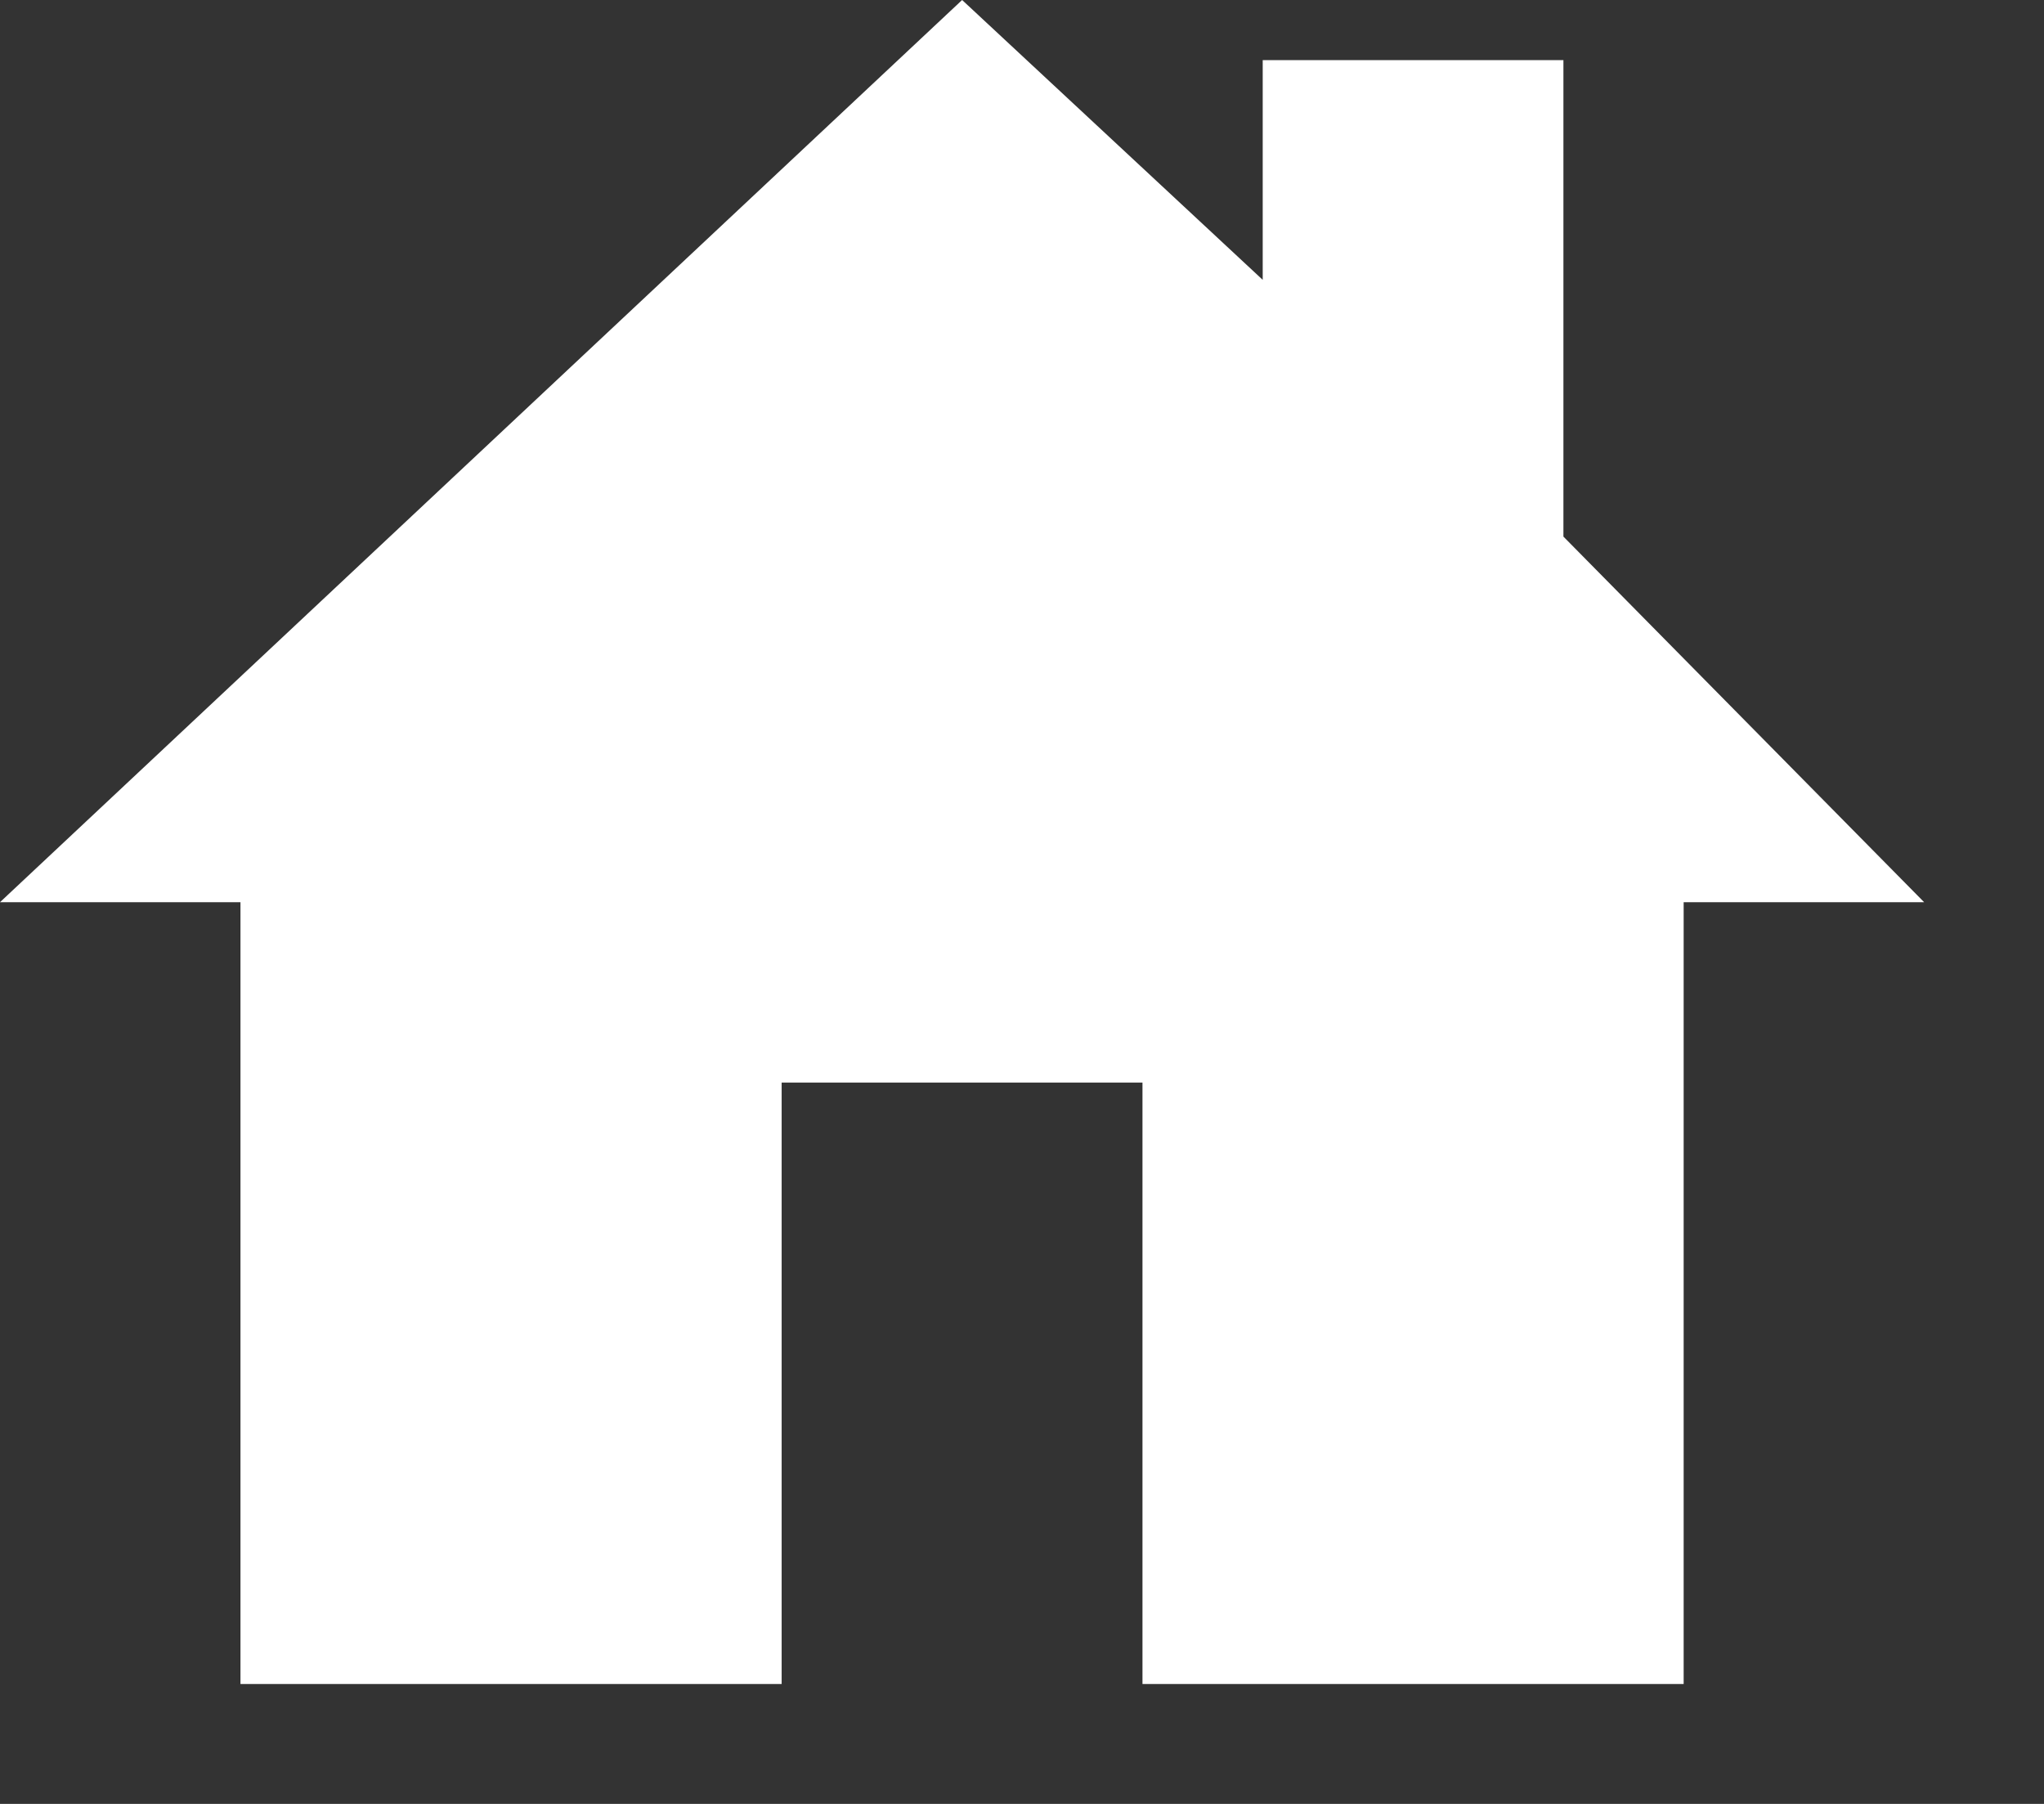 <svg width="17" height="15" viewBox="0 0 17 15" fill="none" xmlns="http://www.w3.org/2000/svg">
<rect x="0" y="0" width="17" height="15" fill="#333333" stroke="none"/>
<path d="M13.003 4.462V0.5H10.502V2.327L8.002 0L0 7.502H2V14.003H6.501V9.002H9.502V14.003H14.003V7.502H16.003L13.003 4.462Z" fill="white"/>
</svg>

